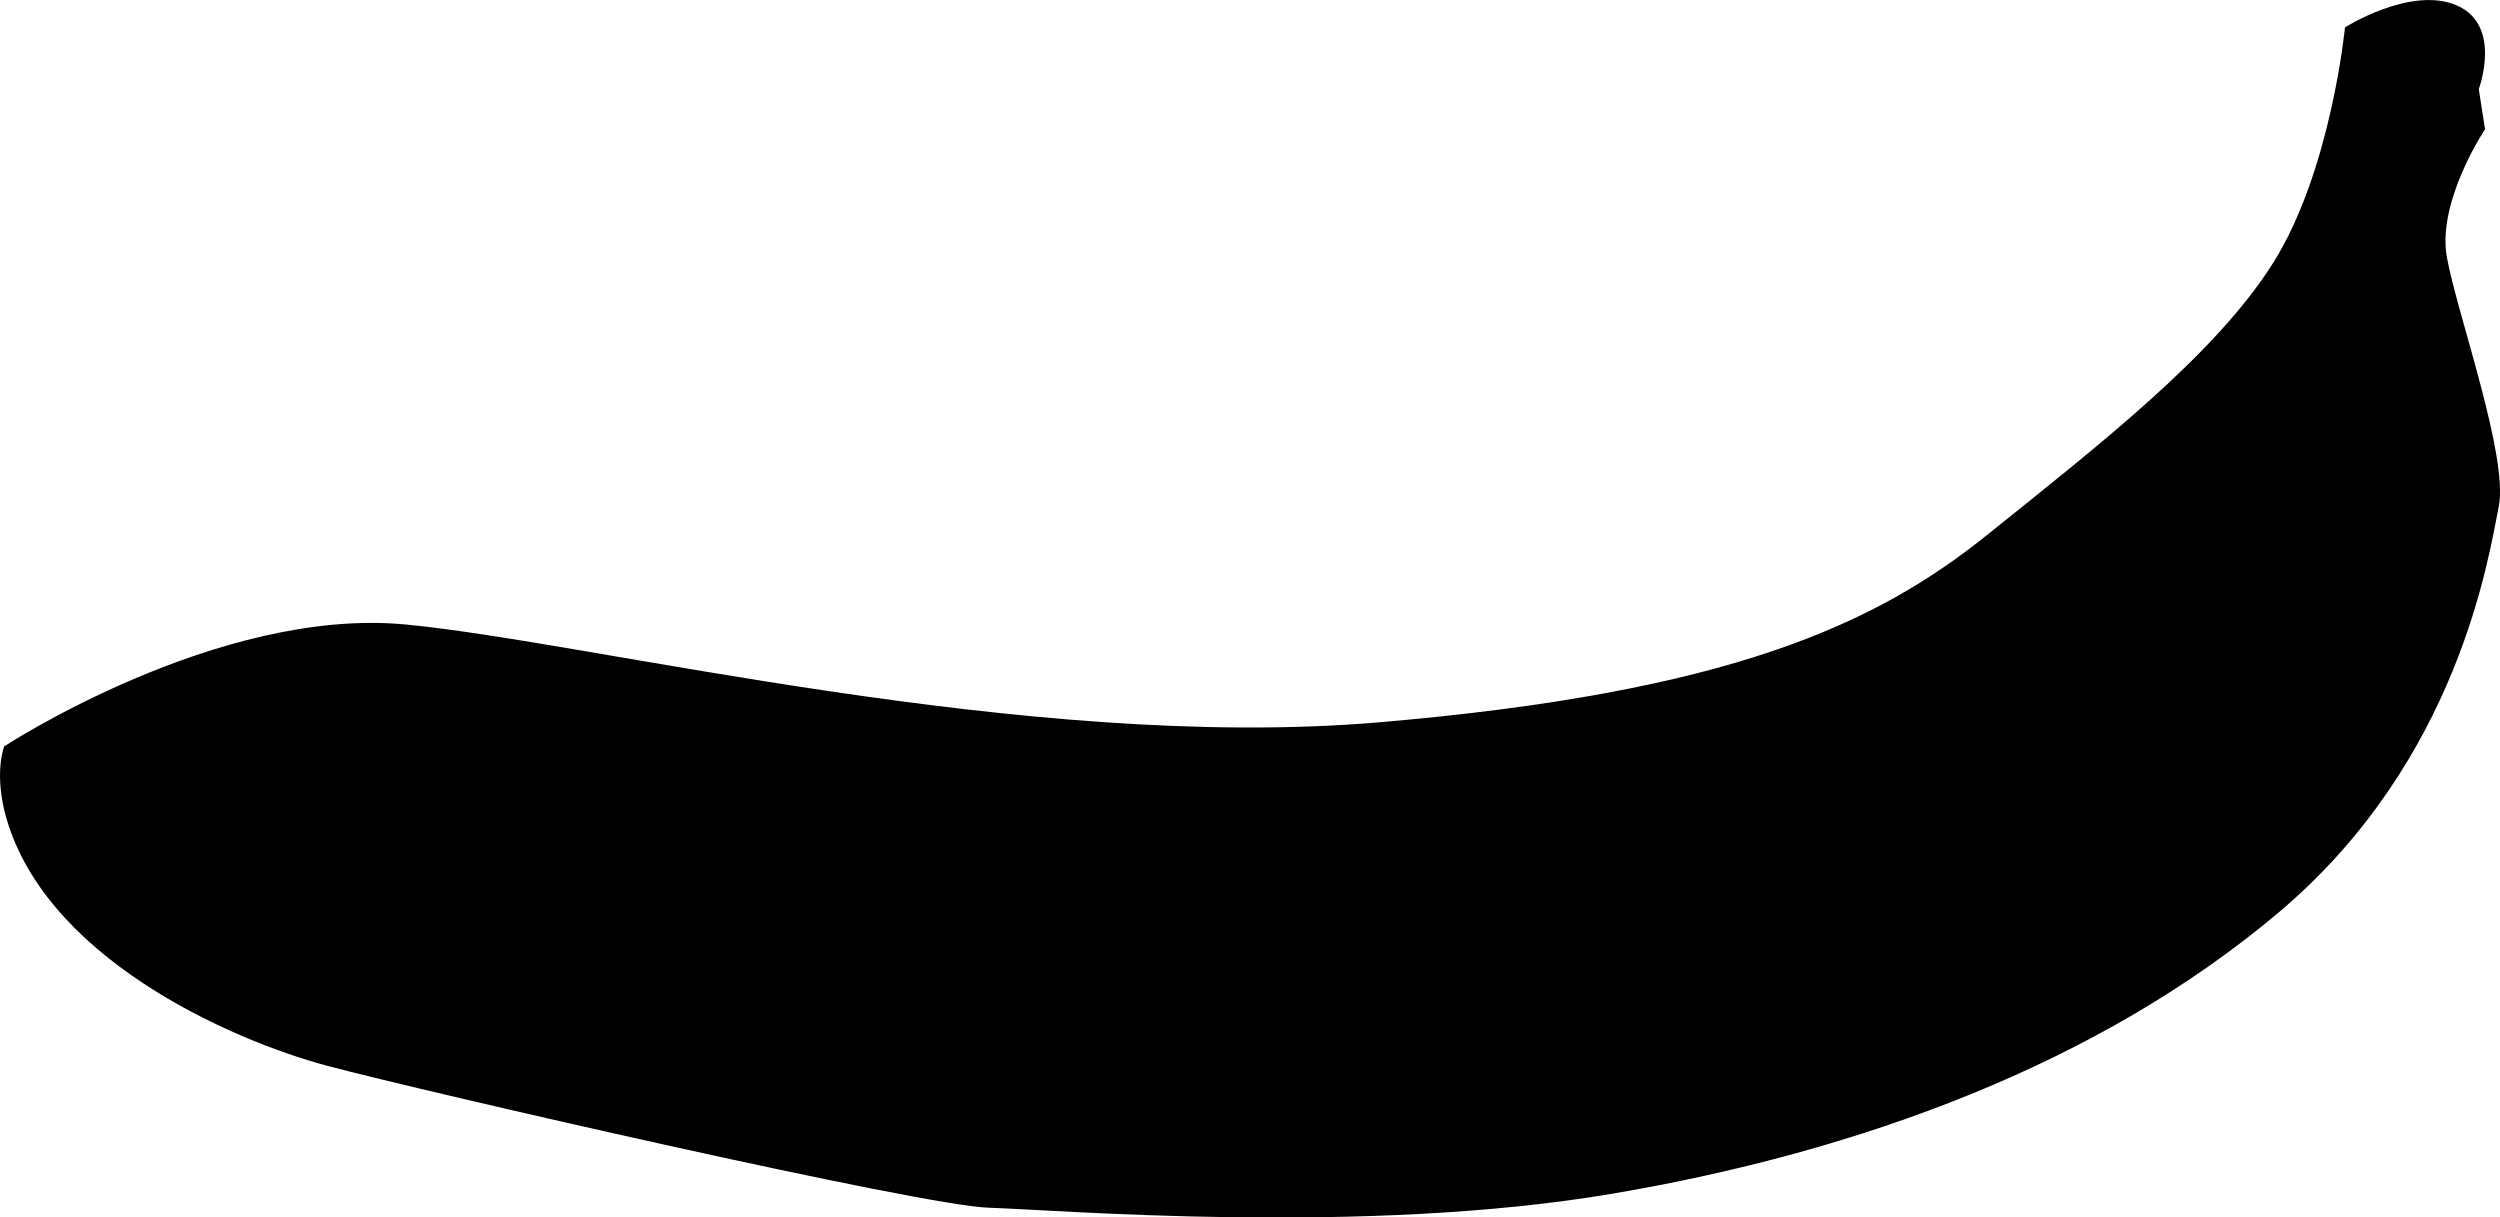 <?xml version="1.0" encoding="utf-8"?>
<!-- Generator: Adobe Illustrator 24.0.2, SVG Export Plug-In . SVG Version: 6.00 Build 0)  -->
<svg version="1.1" id="Layer_2" xmlns="http://www.w3.org/2000/svg" xmlns:xlink="http://www.w3.org/1999/xlink" x="0px" y="0px"
	 viewBox="0 0 275.62 134.22" style="enable-background:new 0 0 275.62 134.22;" xml:space="preserve">
<path d="M0.47,82.28c0,0,23.56-15.41,44.26-13.43s68.48,14.09,107.23,10.79c38.75-3.3,54.83-10.79,67.16-20.7S244.21,39.13,250.6,29
	s7.93-25.98,7.93-25.98s7.27-4.62,12.33-2.42c5.06,2.2,2.42,9.22,2.42,9.22l0.69,4.43c0,0-5.31,7.93-4.21,14.09
	s6.83,22.02,5.72,27.52s-4.4,27.96-24.22,44.7s-46.24,26.42-73.54,31.05s-61.21,1.76-68.7,1.54s-62.09-12.77-72.88-15.63
	C25.35,114.65,4.43,105.4,0.47,89.33C-0.58,84.82,0.47,82.28,0.47,82.28z"/>
</svg>
